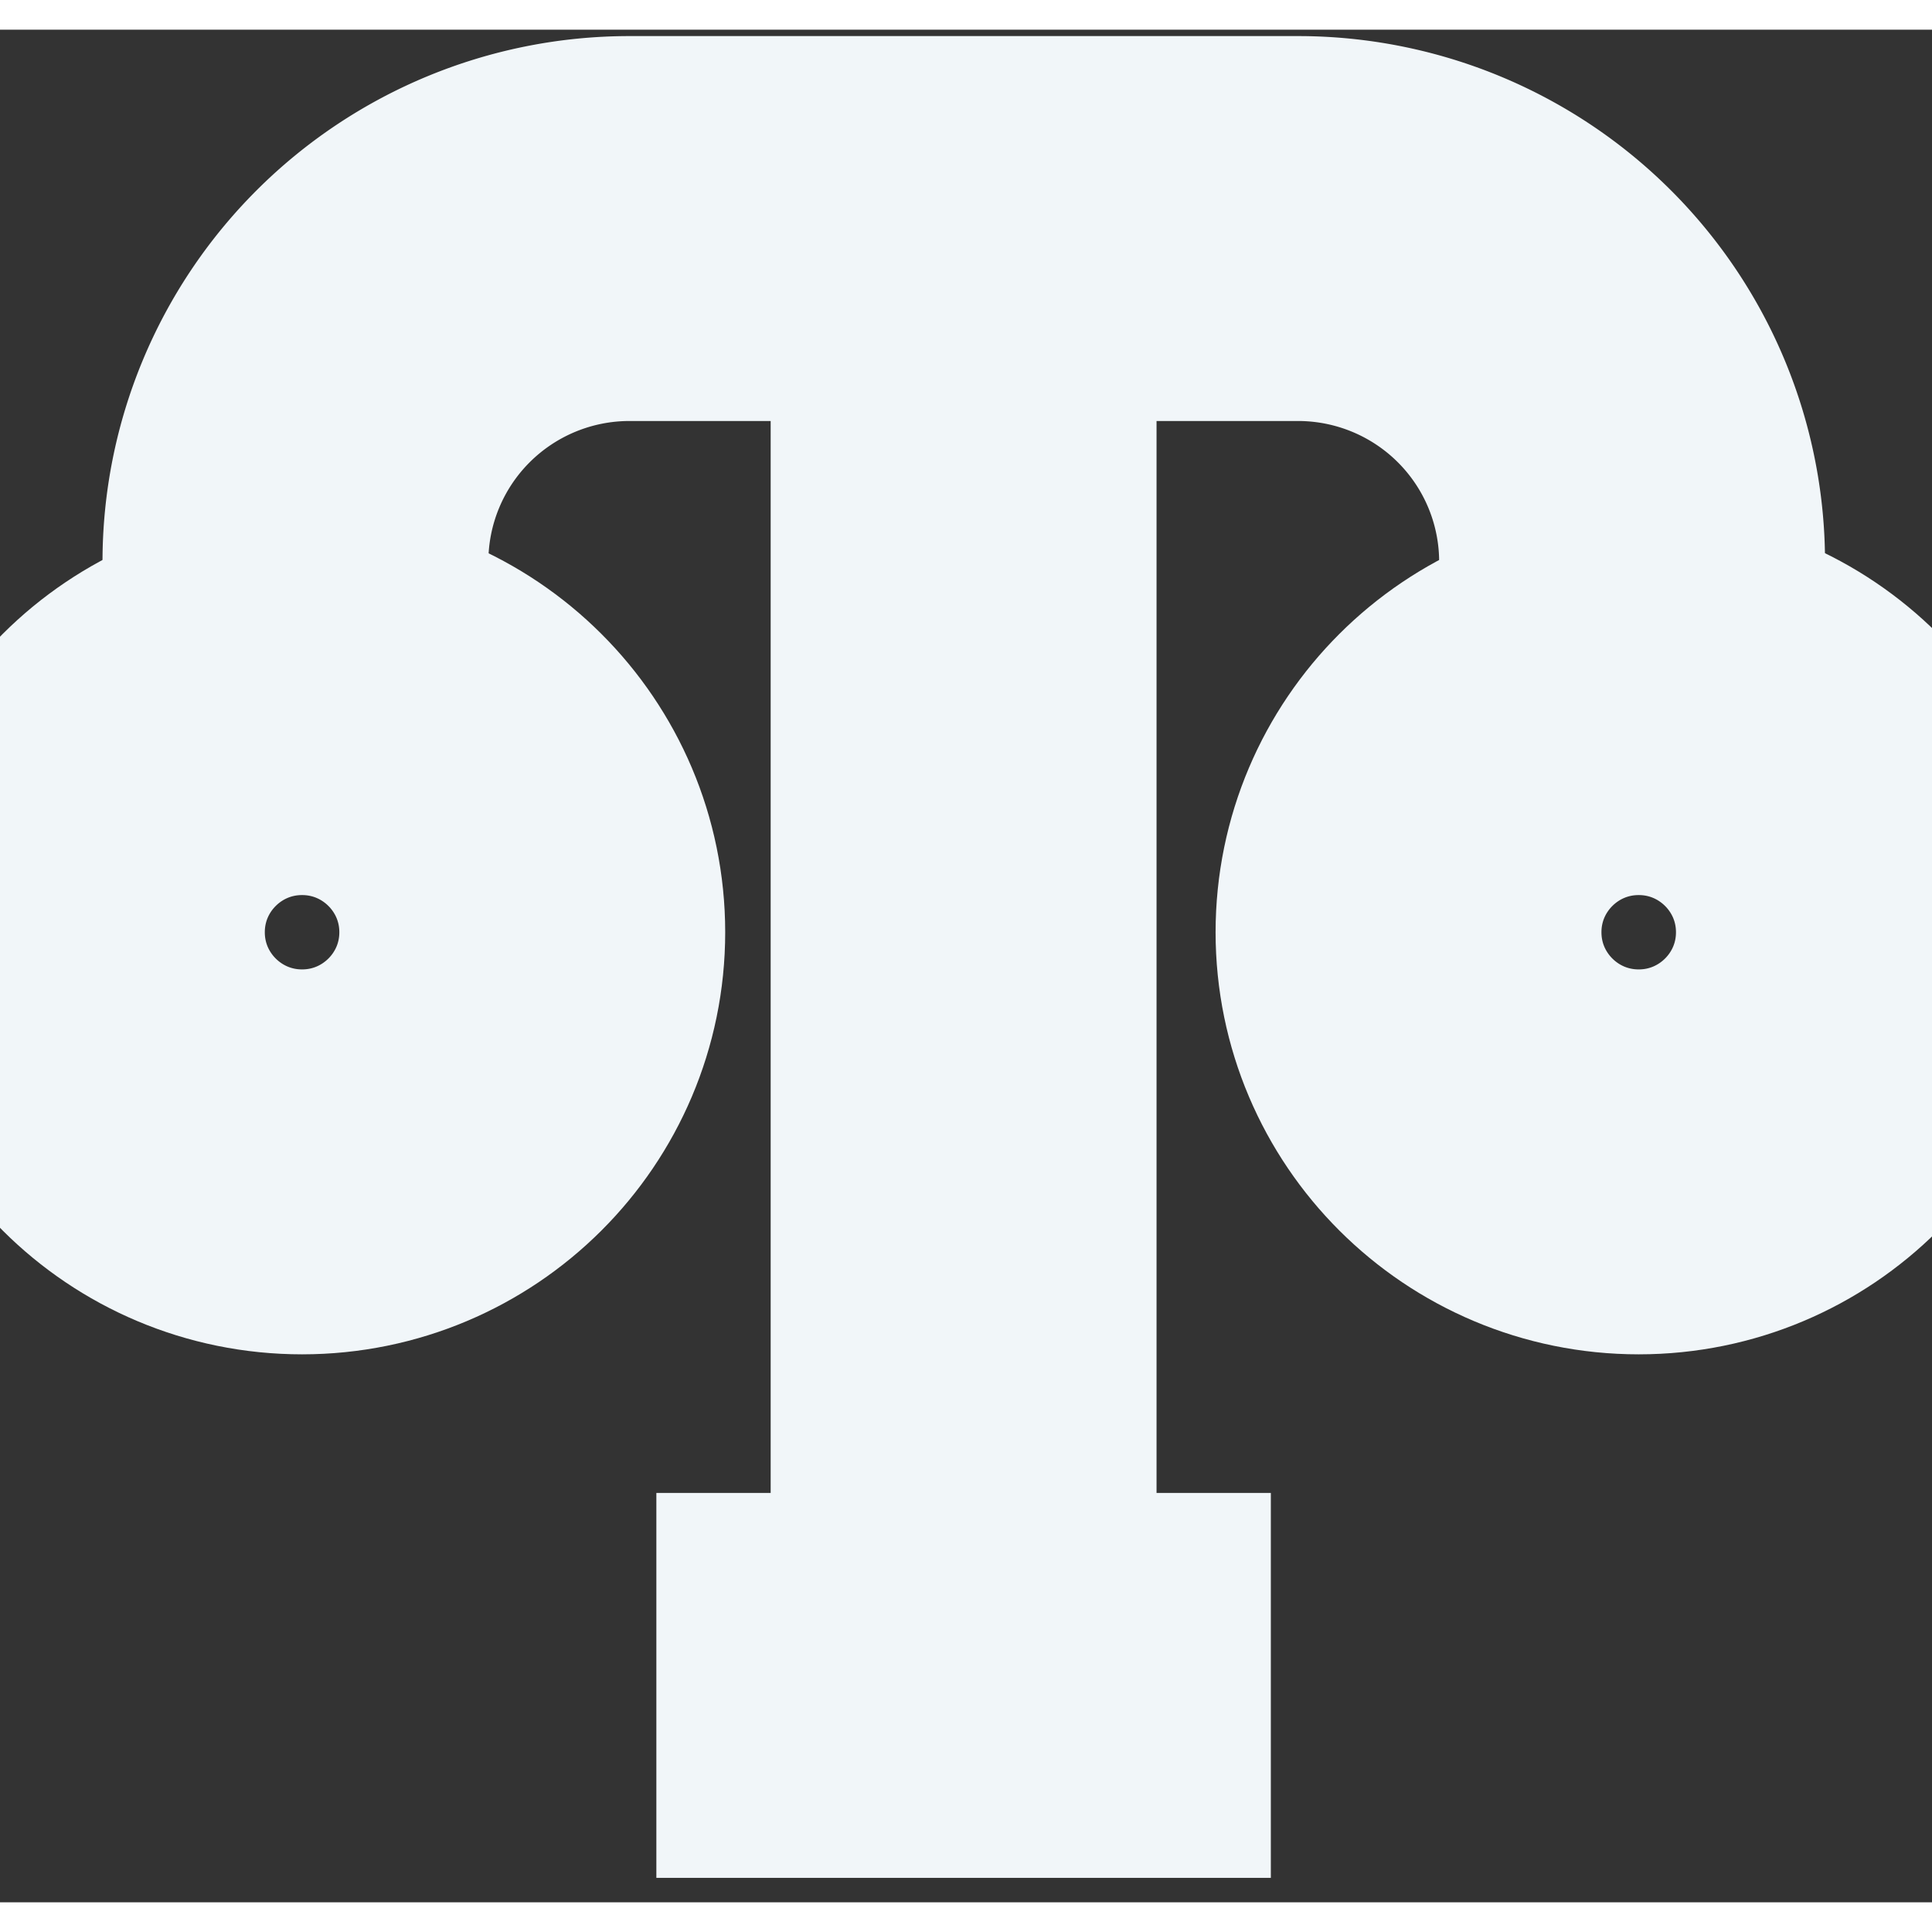 <svg xmlns="http://www.w3.org/2000/svg" width="19" height="19" viewBox="0 0 5.011 4.857"><rect x="0" y="0" width="5.011" height="4.857" fill="#333333" stroke="none"/><style><![CDATA[.B{stroke-width:.264}.C{stroke-width:.265}.D{stroke:#f1f6f9}]]></style><g transform="matrix(.909 0 0 .909 332.202 -165.707)" fill="none" stroke-width=".291" class="D"><circle cx="-565.003" cy="-4.064" r="2.646"/><path d="M-566.125-2.942l.56-1.683 1.683-.56-.56 1.683z"/></g><g fill="none" class="D"><path d="M22.587 53.35h-1.623c-.224 0-.406.182-.406.407v3.258c0 .225.182.407.406.407H23.4c.108 0 .21-.043.287-.12a.41.41 0 0 0 .119-.288V54.57z" class="B"/><path d="M22.587 53.35v1.222h1.217" class="C"/><path d="M22.993 55.59H21.37m1.623.814H21.37" class="B"/><path d="M21.776 54.775h-.406" class="C"/><path d="M-19.746-25.27h-1.623c-.224 0-.406.182-.406.407v3.258c0 .225.182.407.406.407h2.435c.108 0 .21-.043.287-.12a.41.41 0 0 0 .119-.288v-2.443z" class="B"/><path d="M-19.746-25.27v1.222h1.217" class="C"/><path d="M-19.34-23.03h-1.623m1.623.815h-1.623" class="B"/><path d="M-20.557-23.844h-.406" class="C"/></g><g transform="matrix(.819 0 0 .817 465.041 -81.346)" fill="none" stroke-width="1.222" class="D"><path d="M-562.647 101.786v-.53a1.058 1.058 0 0 0-1.058-1.058h-2.117a1.058 1.058 0 0 0-1.058 1.058v.53"/><circle cx="-566.859" cy="102.432" r=".729"/><circle r=".729" cy="102.432" cx="-562.626"/><path d="M-564.764 100.183v4.64"/><path d="M-565.737 104.823h1.946"/></g></svg>